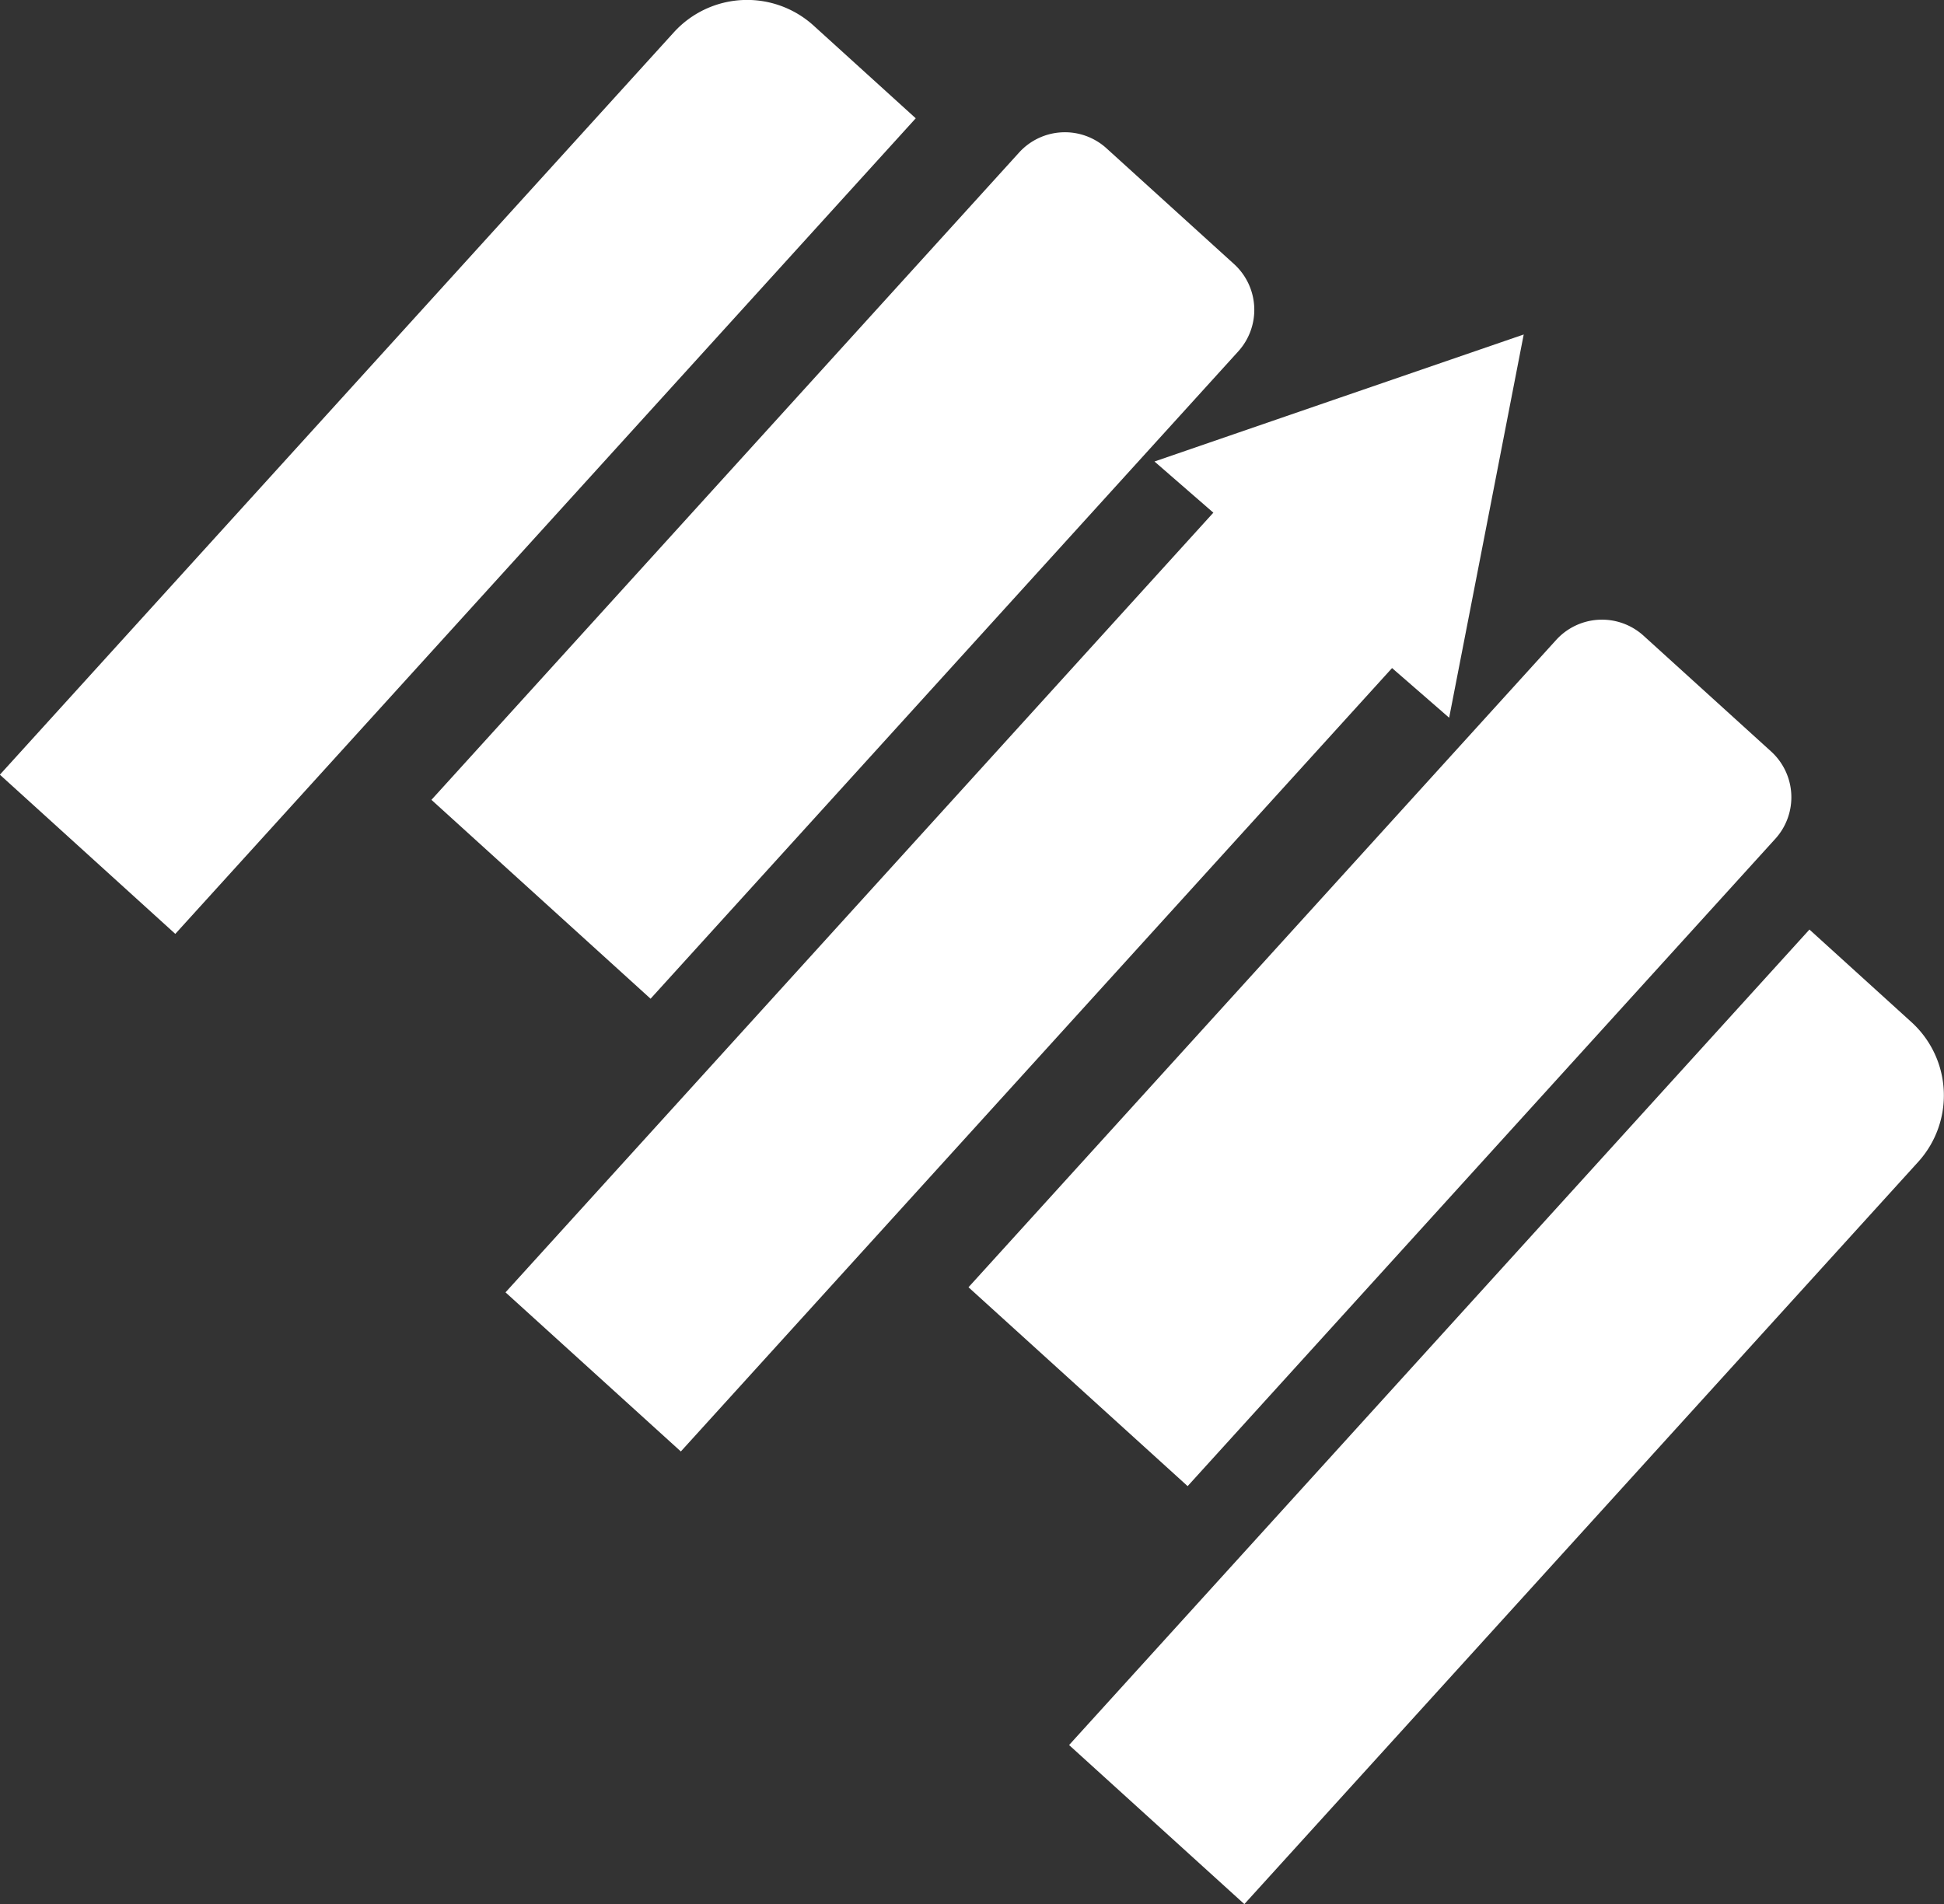 <svg id="Layer_1" data-name="Layer 1" xmlns="http://www.w3.org/2000/svg" viewBox="0 0 302.22 296.07"><rect x="0" y="0" width="302.22" height="296.07" fill="#333333" stroke="none"/><defs><style>.cls-1{fill:#fff;}</style></defs><path class="cls-1" d="M-14.45,51H141.43a15.39,15.39,0,0,1,15.39,15.39V87.83a0,0,0,0,1,0,0H-14.45a0,0,0,0,1,0,0V51a0,0,0,0,1,0,0Z" transform="translate(-28.07 75.48) rotate(-47.77)"/><rect class="cls-1" x="64.14" y="131.5" width="171.27" height="36.81" transform="translate(-61.89 160.06) rotate(-47.77)"/><path class="cls-1" d="M151.75,201.89H323a0,0,0,0,1,0,0V223.3a15.39,15.39,0,0,1-15.39,15.39H151.75a0,0,0,0,1,0,0V201.89A0,0,0,0,1,151.75,201.89Z" transform="translate(-85.28 248.01) rotate(-47.77)"/><path class="cls-1" d="M143.73,138.73H279.66a9.62,9.62,0,0,1,9.62,9.62v26.77a9.62,9.62,0,0,1-9.62,9.62H143.73a0,0,0,0,1,0,0v-46A0,0,0,0,1,143.73,138.73Z" transform="translate(-48.76 213.34) rotate(-47.77)"/><path class="cls-1" d="M60.24,62.94H196.17a9.62,9.62,0,0,1,9.62,9.62V99.33a9.62,9.62,0,0,1-9.62,9.62H60.24a0,0,0,0,1,0,0v-46a0,0,0,0,1,0,0Z" transform="translate(-20.02 126.67) rotate(-47.77)"/><polygon class="cls-1" points="236.88 52.01 231.09 81.8 225.29 111.6 202.39 91.68 179.48 71.76 208.18 61.88 236.88 52.01"/></svg>